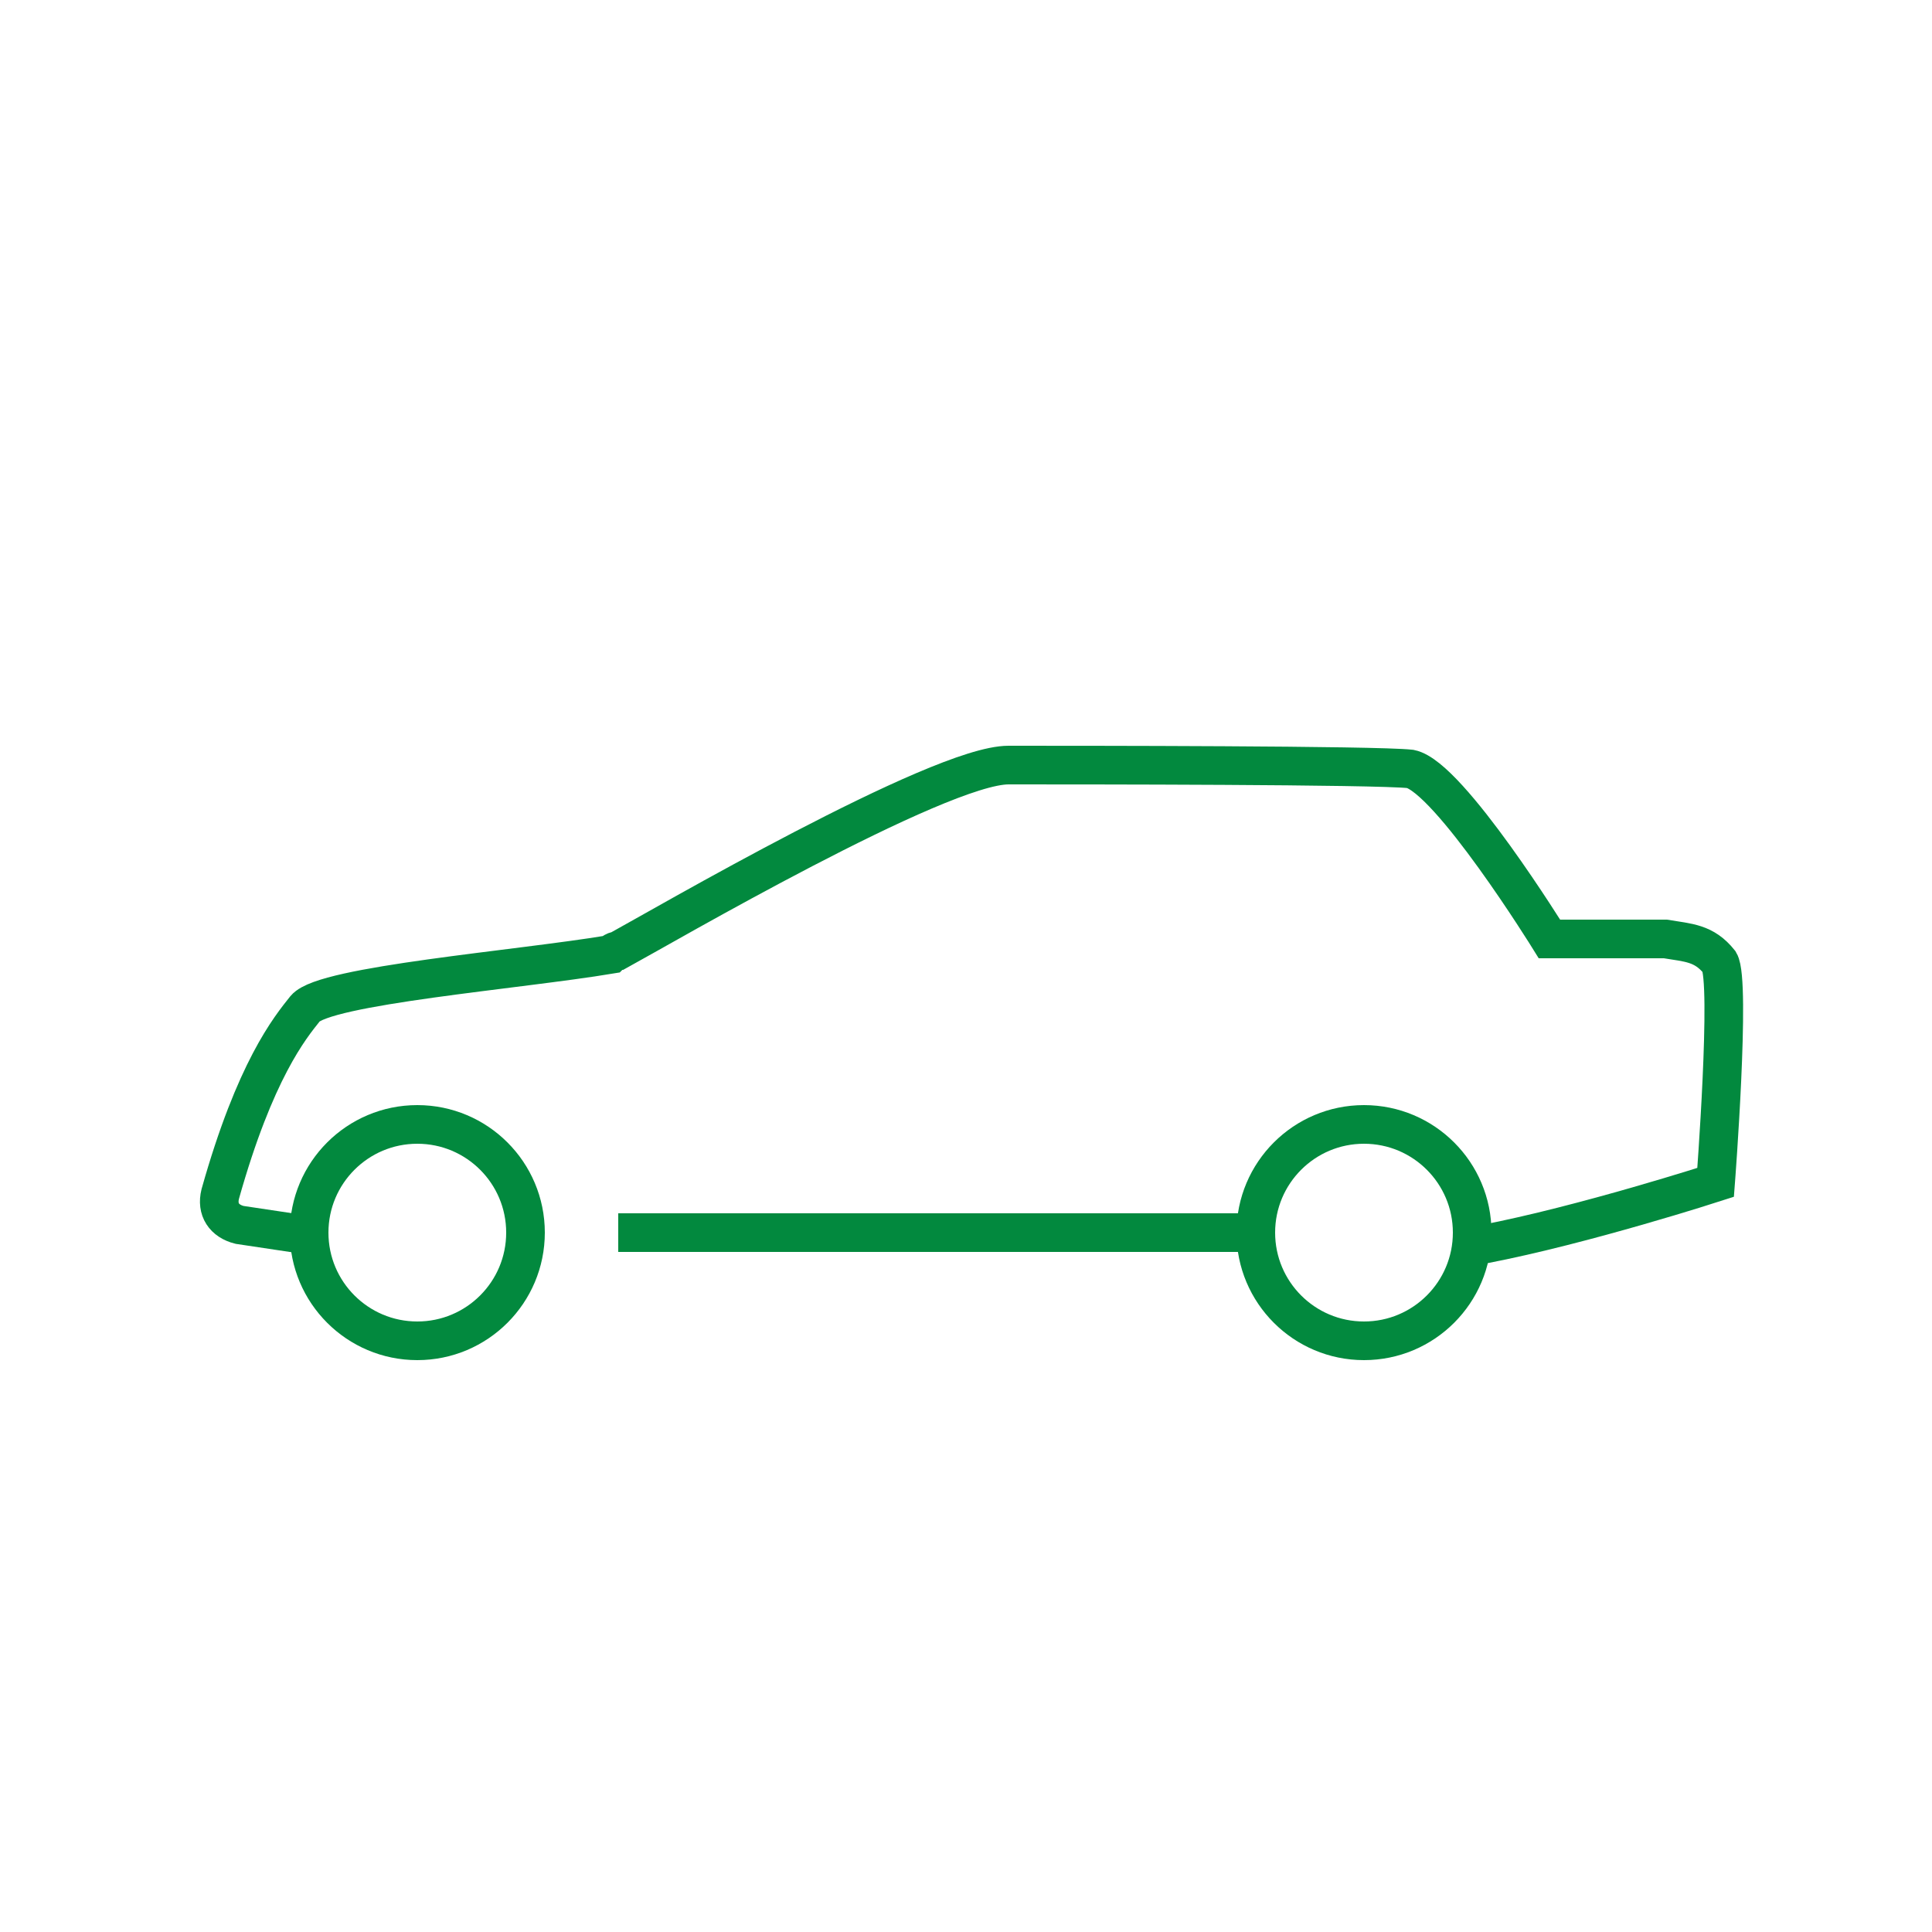 <?xml version="1.0" encoding="utf-8"?>
<!-- Generator: Adobe Illustrator 26.0.2, SVG Export Plug-In . SVG Version: 6.00 Build 0)  -->
<svg version="1.1" id="gruen_x5F_sekundaer" xmlns="http://www.w3.org/2000/svg" xmlns:xlink="http://www.w3.org/1999/xlink"
	 x="0px" y="0px" viewBox="0 0 50 50" style="enable-background:new 0 0 50 50;" xml:space="preserve">
<style type="text/css">
	.st0{fill:none;stroke:#02893E;stroke-miterlimit:10;}
</style>
<g>
	<circle class="st0" cx="10.8" cy="31.9" r="2.8"/>
	<circle class="st0" cx="35.3" cy="31.9" r="2.8"/>
	<line class="st0" x1="16" y1="31.9" x2="32.5" y2="31.9"/>
	<g>
		<path class="st0" d="M38.4,32.2c2.6-0.5,6-1.6,6-1.6l0,0c0,0,0.4-5.2,0.1-5.7c-0.4-0.5-0.8-0.5-1.4-0.6c-0.6,0-3,0-3,0l0,0
			c0,0-2.6-4.2-3.6-4.4c-0.9-0.1-8.5-0.1-10.4-0.1c-1.8,0-9,4.2-10.1,4.8c-0.1,0-0.2,0.1-0.2,0.1c-2.4,0.4-7.4,0.8-7.9,1.4
			c-0.4,0.5-1.3,1.6-2.2,4.8c-0.1,0.4,0.1,0.7,0.5,0.8l2,0.3"/>
	</g>
</g>
</svg>
